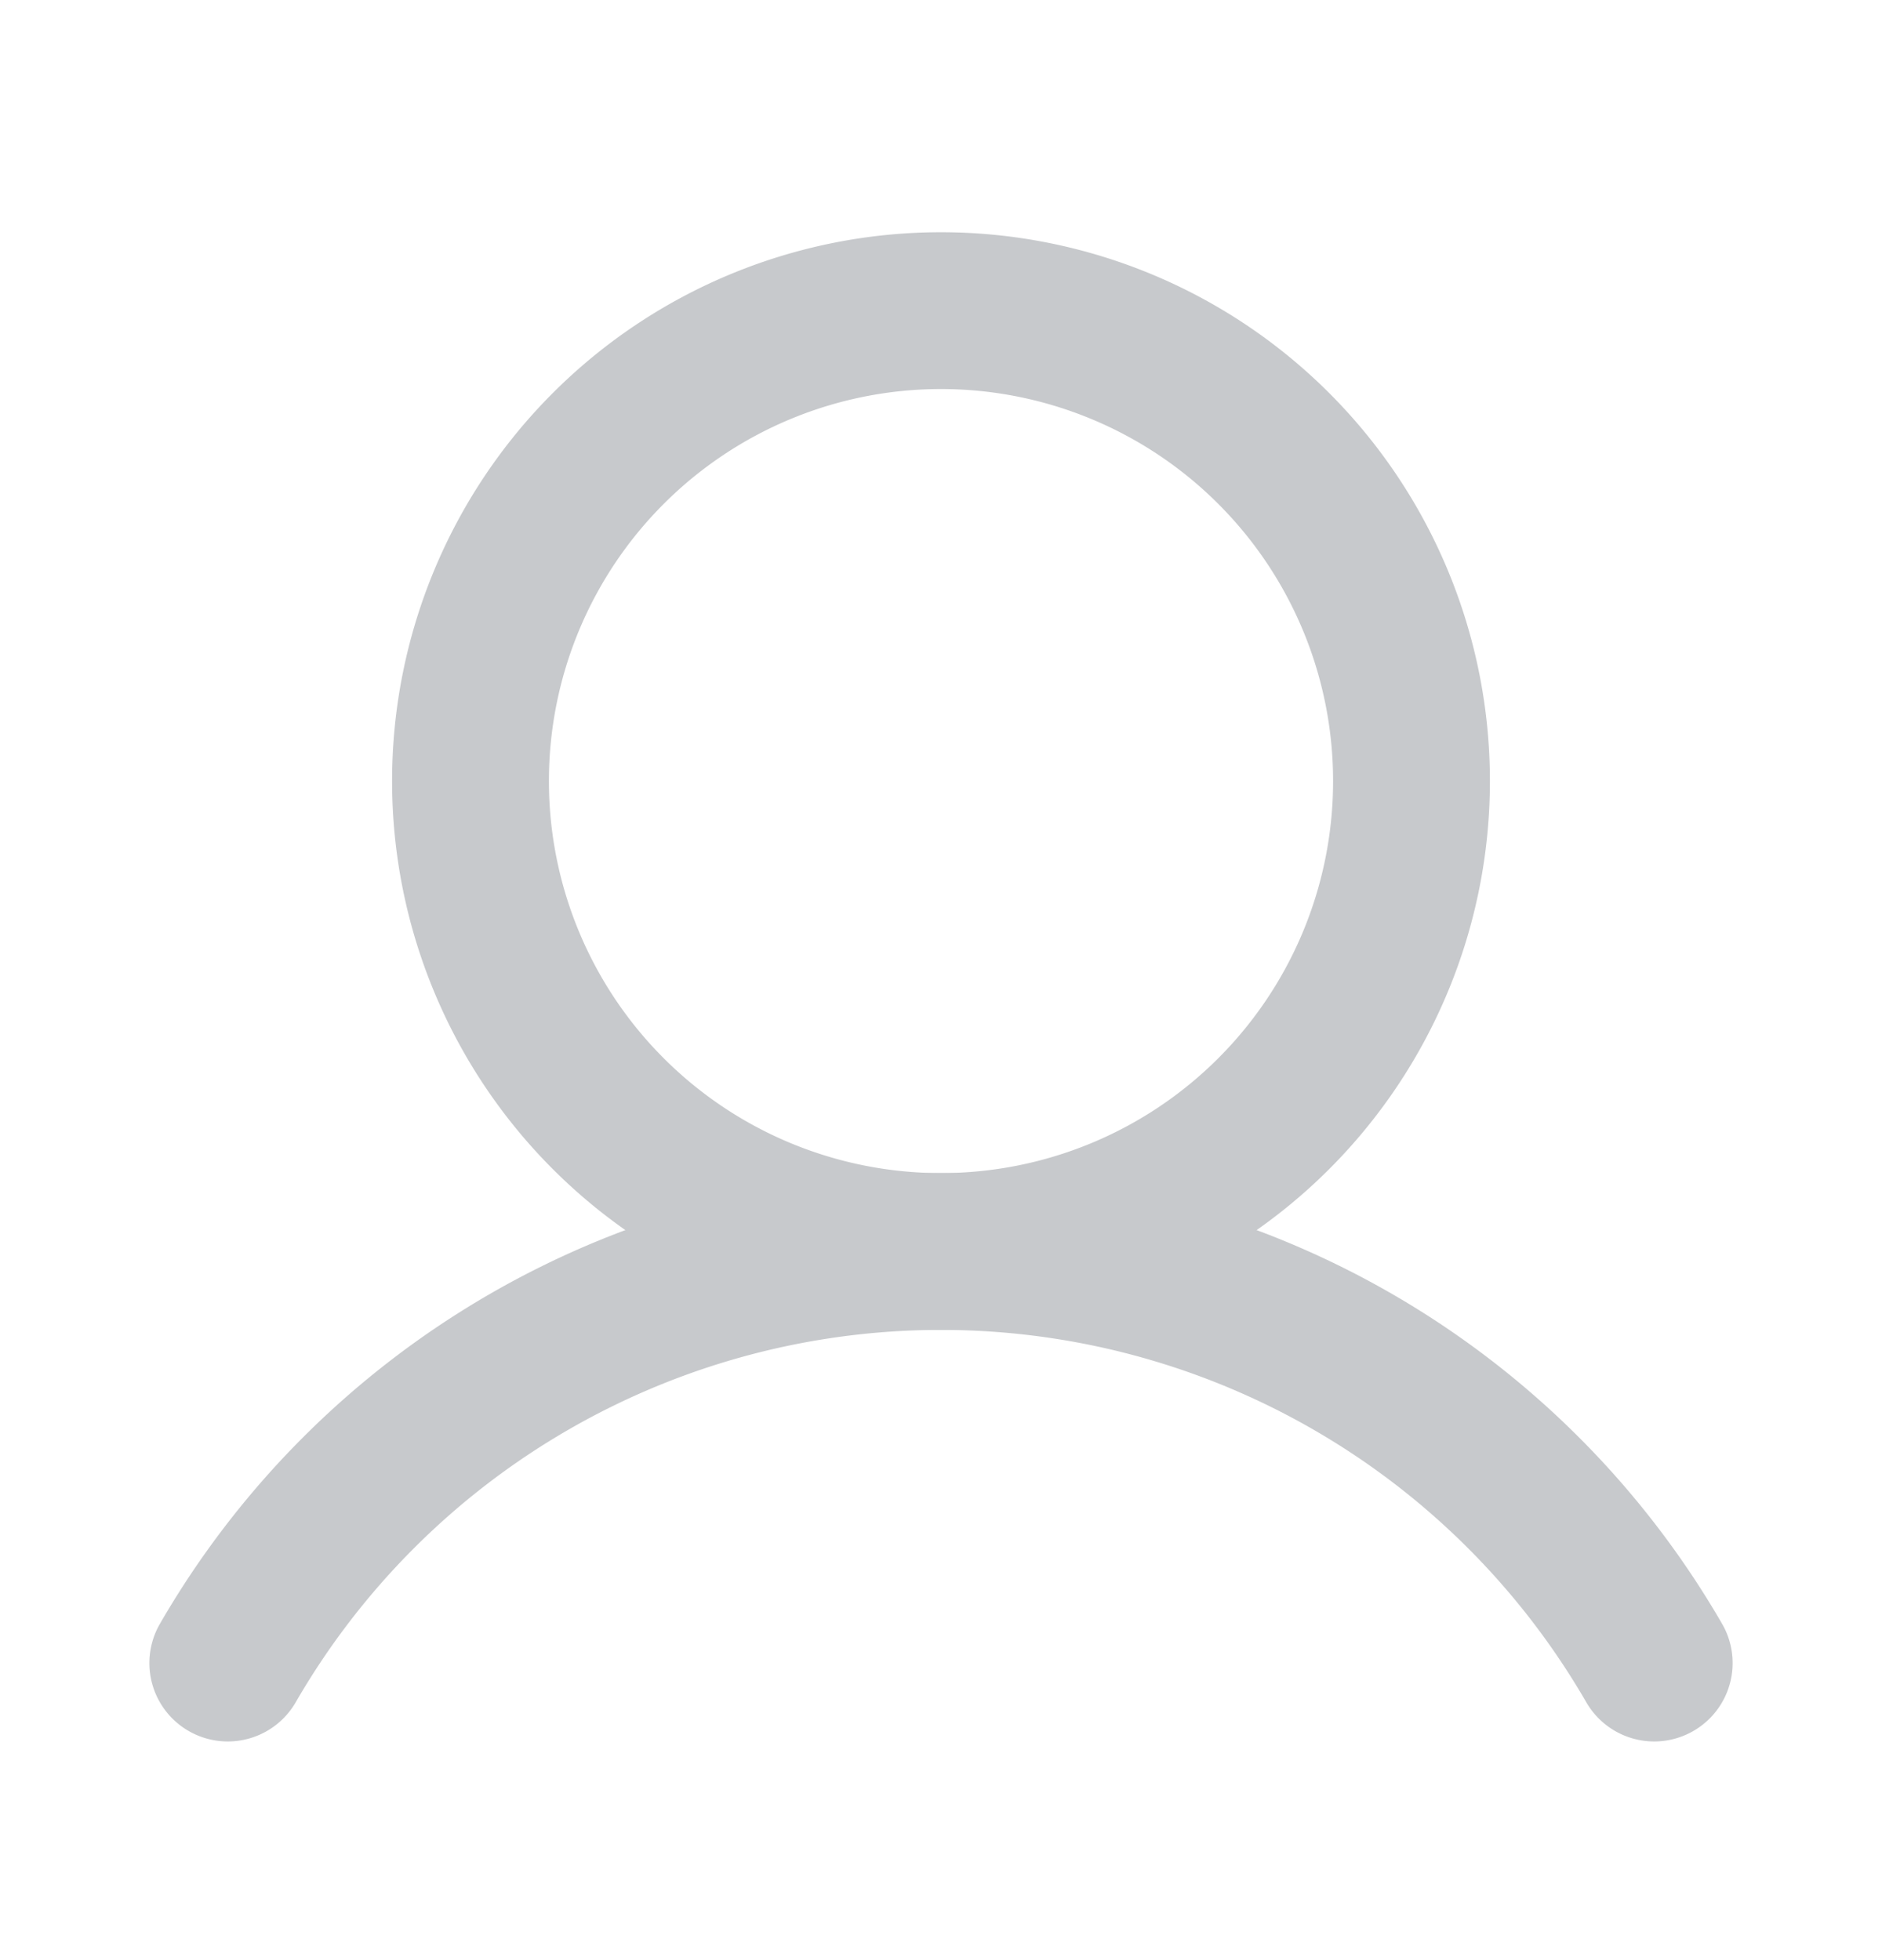<svg width="24" height="25" viewBox="0 0 24 25" fill="none" xmlns="http://www.w3.org/2000/svg">
    <path d="M12 15.962a6 6 0 1 0 0-12 6 6 0 0 0 0 12z" stroke="#C7C9CC" stroke-width="2" stroke-miterlimit="10"/>
    <path d="M2.905 21.211a10.504 10.504 0 0 1 18.19 0" stroke="#C7C9CC" stroke-width="2" stroke-linecap="round" stroke-linejoin="round"/>
</svg>
